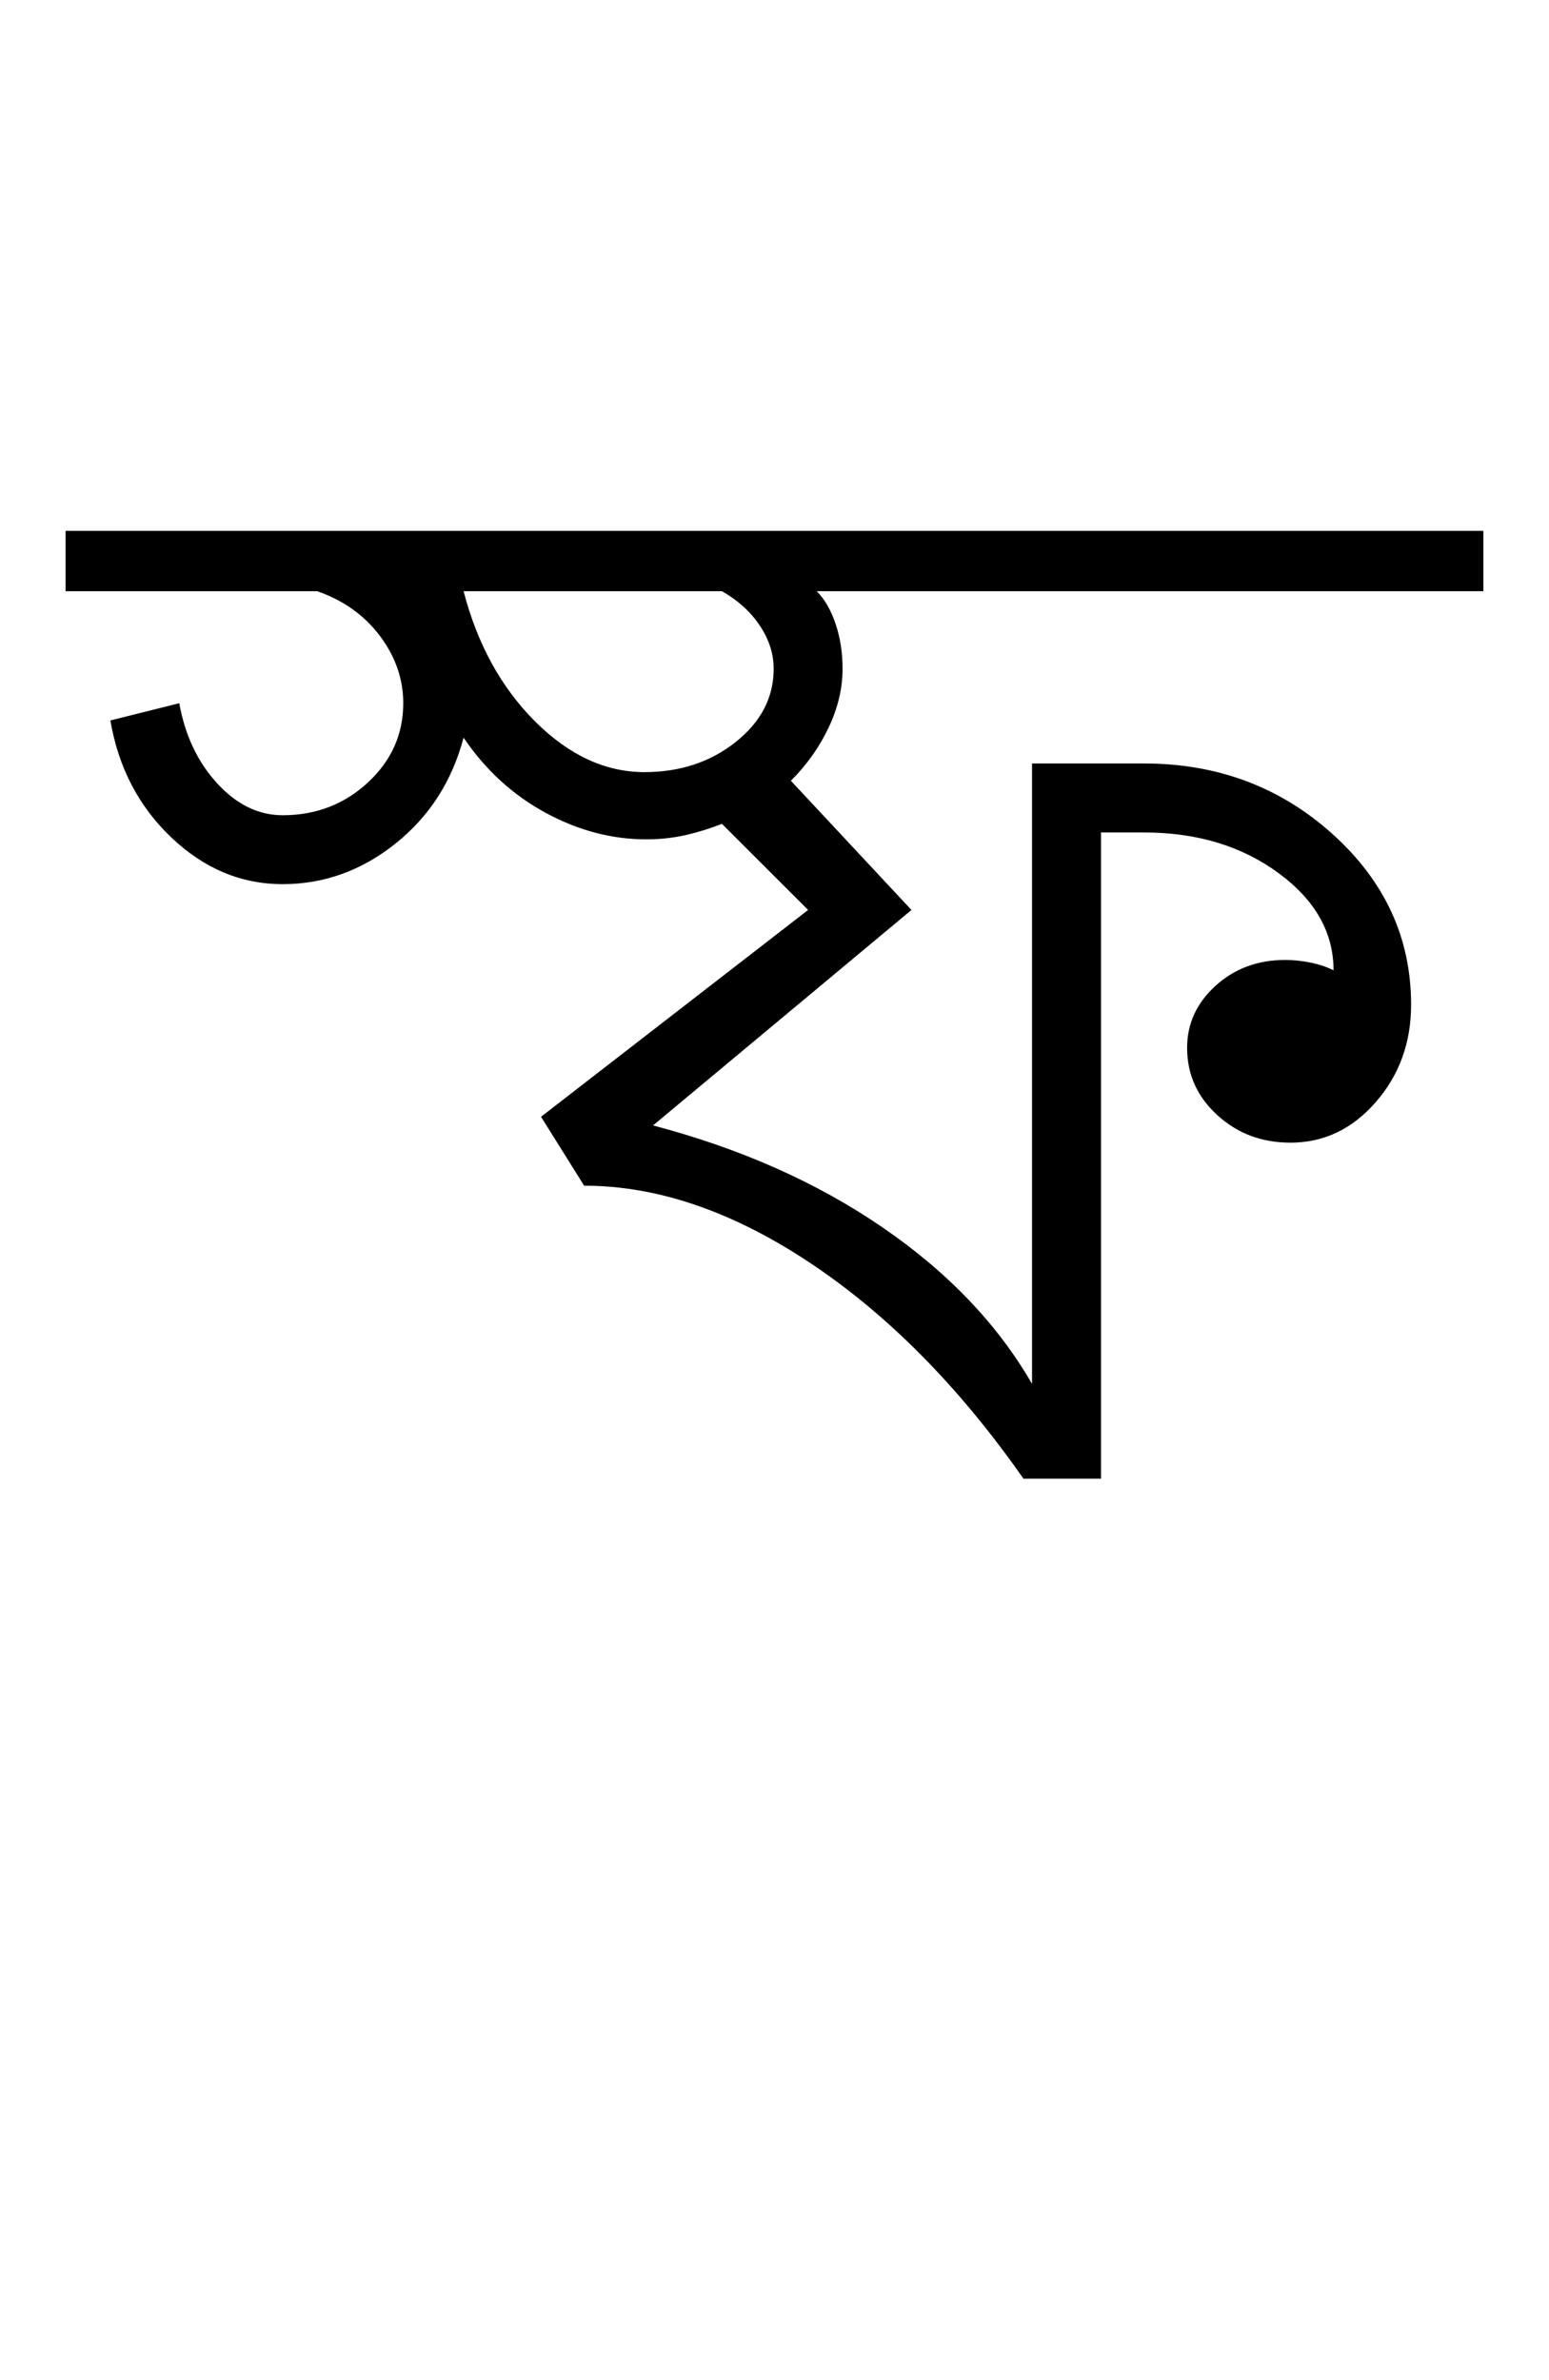 <?xml version="1.0" encoding="UTF-8"?>
<svg xmlns="http://www.w3.org/2000/svg" xmlns:xlink="http://www.w3.org/1999/xlink" width="299.32pt" height="459.75pt" viewBox="0 0 299.32 459.75" version="1.1">
<defs>
<g>
<symbol overflow="visible" id="glyph0-0">
<path style="stroke:none;" d="M 33.297 0 L 33.297 -233.031 L 233.031 -233.031 L 233.031 0 Z M 49.938 -16.641 L 216.391 -16.641 L 216.391 -216.391 L 49.938 -216.391 Z M 49.938 -16.641 "/>
</symbol>
<symbol overflow="visible" id="glyph0-1">
<path style="stroke:none;" d="M 181.766 16.641 C 169.336 -1.109 155.629 -14.977 140.641 -24.969 C 125.66 -34.957 111.07 -39.953 96.875 -39.953 L 88.547 -53.266 L 140.156 -93.219 L 123.5 -109.859 C 121.281 -108.973 118.953 -108.25 116.516 -107.688 C 114.078 -107.133 111.523 -106.859 108.859 -106.859 C 102.203 -106.859 95.707 -108.578 89.375 -112.016 C 83.051 -115.461 77.785 -120.289 73.578 -126.5 C 71.348 -118.07 66.957 -111.25 60.406 -106.031 C 53.863 -100.812 46.598 -98.203 38.609 -98.203 C 30.617 -98.203 23.461 -101.195 17.141 -107.188 C 10.816 -113.188 6.879 -120.734 5.328 -129.828 L 18.641 -133.156 C 19.754 -126.945 22.195 -121.785 25.969 -117.672 C 29.738 -113.566 33.953 -111.516 38.609 -111.516 C 45.047 -111.516 50.539 -113.625 55.094 -117.844 C 59.645 -122.062 61.922 -127.164 61.922 -133.156 C 61.922 -137.82 60.422 -142.148 57.422 -146.141 C 54.43 -150.141 50.383 -153.023 45.281 -154.797 L -3.328 -154.797 L -3.328 -166.453 L 270.641 -166.453 L 270.641 -154.797 L 141.812 -154.797 C 143.363 -153.242 144.582 -151.133 145.469 -148.469 C 146.363 -145.812 146.812 -142.926 146.812 -139.812 C 146.812 -136.039 145.922 -132.27 144.141 -128.5 C 142.367 -124.727 139.93 -121.285 136.828 -118.172 L 160.125 -93.219 L 110.188 -51.594 C 127.051 -47.156 141.805 -40.609 154.453 -31.953 C 167.109 -23.297 176.766 -13.203 183.422 -1.672 L 183.422 -121.516 L 205.062 -121.516 C 219.27 -121.516 231.422 -116.961 241.516 -107.859 C 251.617 -98.754 256.672 -87.77 256.672 -74.906 C 256.672 -67.582 254.395 -61.312 249.844 -56.094 C 245.289 -50.875 239.797 -48.266 233.359 -48.266 C 227.816 -48.266 223.102 -50.039 219.219 -53.594 C 215.332 -57.145 213.391 -61.473 213.391 -66.578 C 213.391 -71.242 215.219 -75.238 218.875 -78.562 C 222.539 -81.895 227.035 -83.562 232.359 -83.562 C 233.91 -83.562 235.52 -83.395 237.188 -83.062 C 238.852 -82.727 240.352 -82.227 241.688 -81.562 C 241.688 -88.883 238.133 -95.148 231.031 -100.359 C 223.926 -105.578 215.27 -108.188 205.062 -108.188 L 196.75 -108.188 L 196.75 16.641 Z M 108.531 -119.844 C 115.406 -119.844 121.285 -121.785 126.172 -125.672 C 131.055 -129.555 133.5 -134.27 133.5 -139.812 C 133.5 -142.695 132.609 -145.473 130.828 -148.141 C 129.055 -150.805 126.613 -153.023 123.5 -154.797 L 73.578 -154.797 C 76.234 -144.586 80.832 -136.207 87.375 -129.656 C 93.926 -123.113 100.977 -119.844 108.531 -119.844 Z M 108.531 -119.844 "/>
</symbol>
</g>
</defs>
<g id="surface1">
<rect x="0" y="0" width="299.32" height="459.75" style="fill:rgb(100%,100%,100%);fill-opacity:1;stroke:none;"/>
<g style="fill:rgb(0%,0%,0%);fill-opacity:1;">
  <use xlink:href="#glyph0-1" x="16" y="269"/>
</g>
</g>
</svg>
